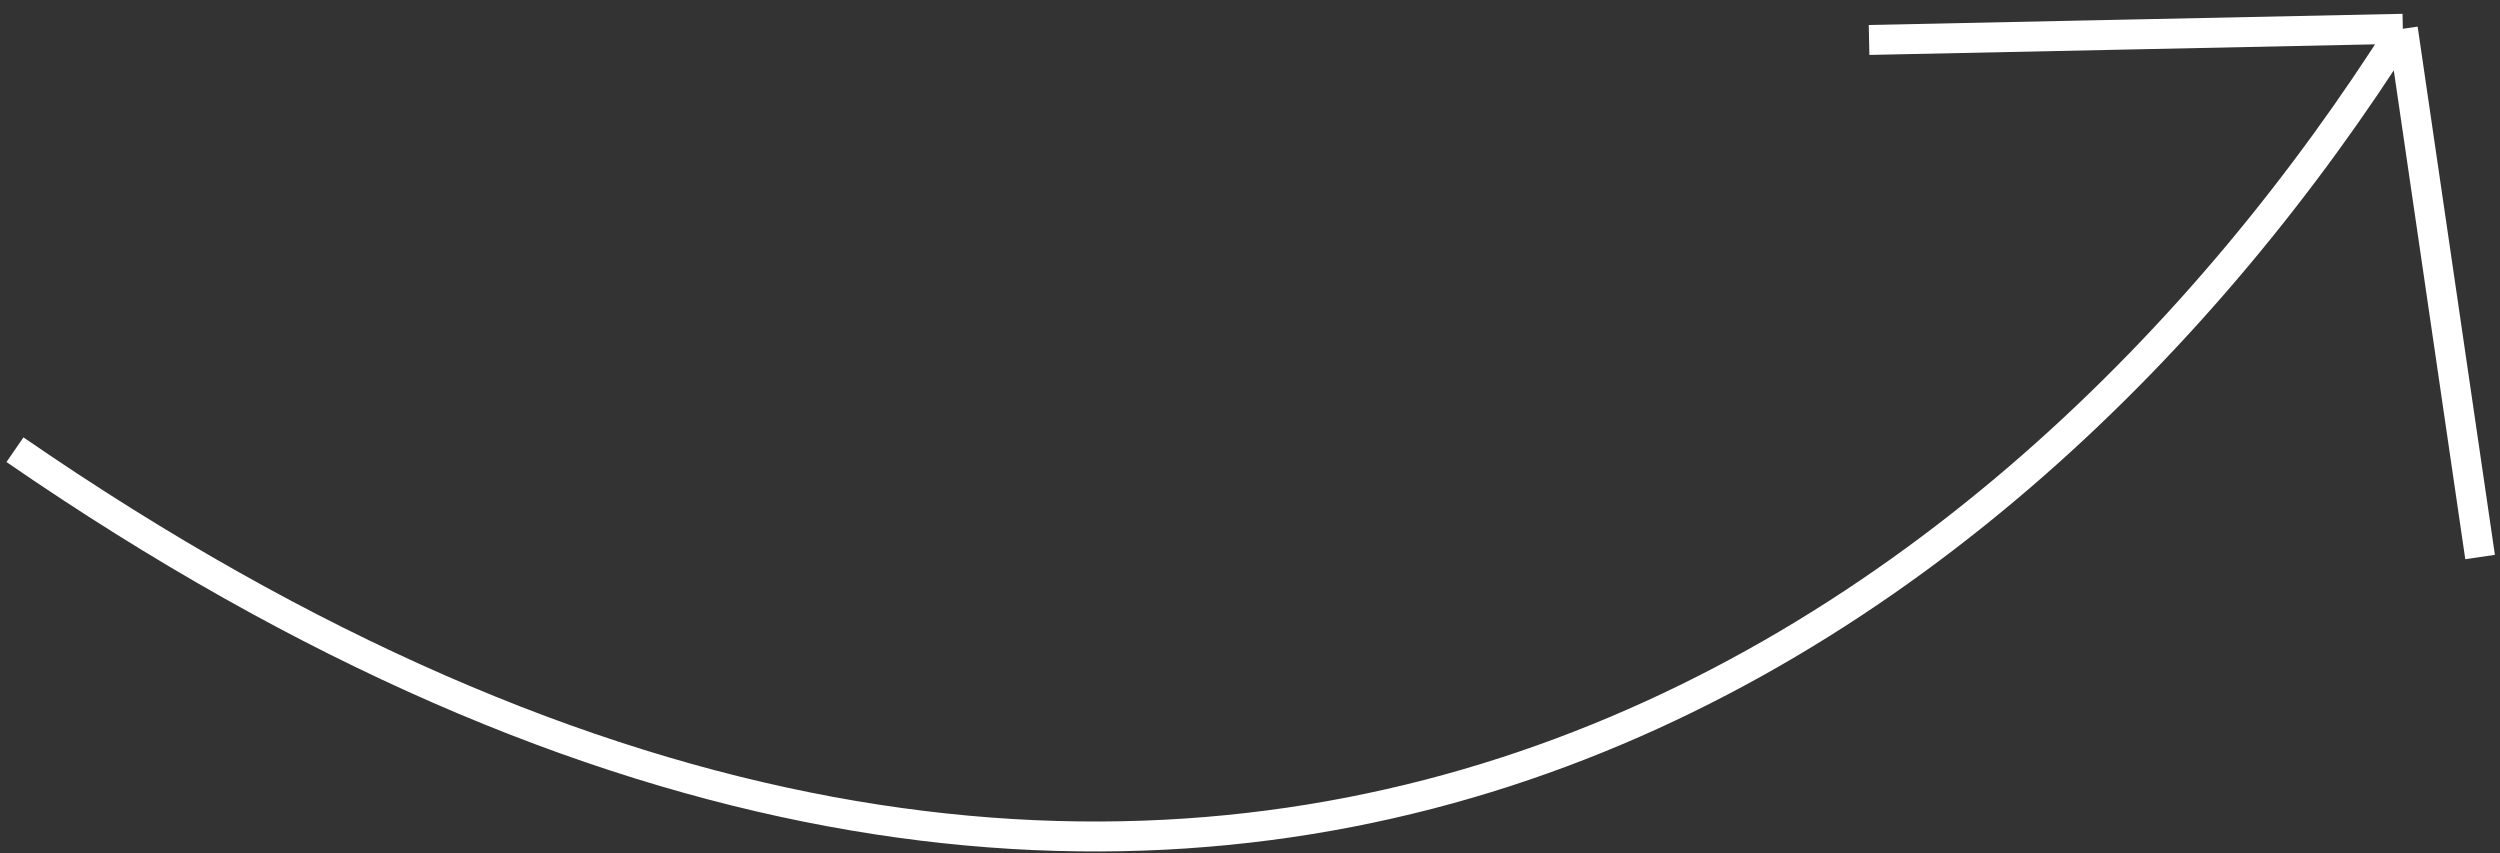 <svg width="167" height="57" viewBox="0 0 167 57" fill="none" xmlns="http://www.w3.org/2000/svg">
<rect x="0" y="0" width="167" height="57" fill="#333333" stroke="none"/>
<path d="M1 30.04C79.548 84.143 134.736 42.724 160.509 1.922M160.509 1.922L165.67 37.209M160.509 1.922L142.681 2.296L124.854 2.669" stroke="white" stroke-width="2"/>
</svg>
